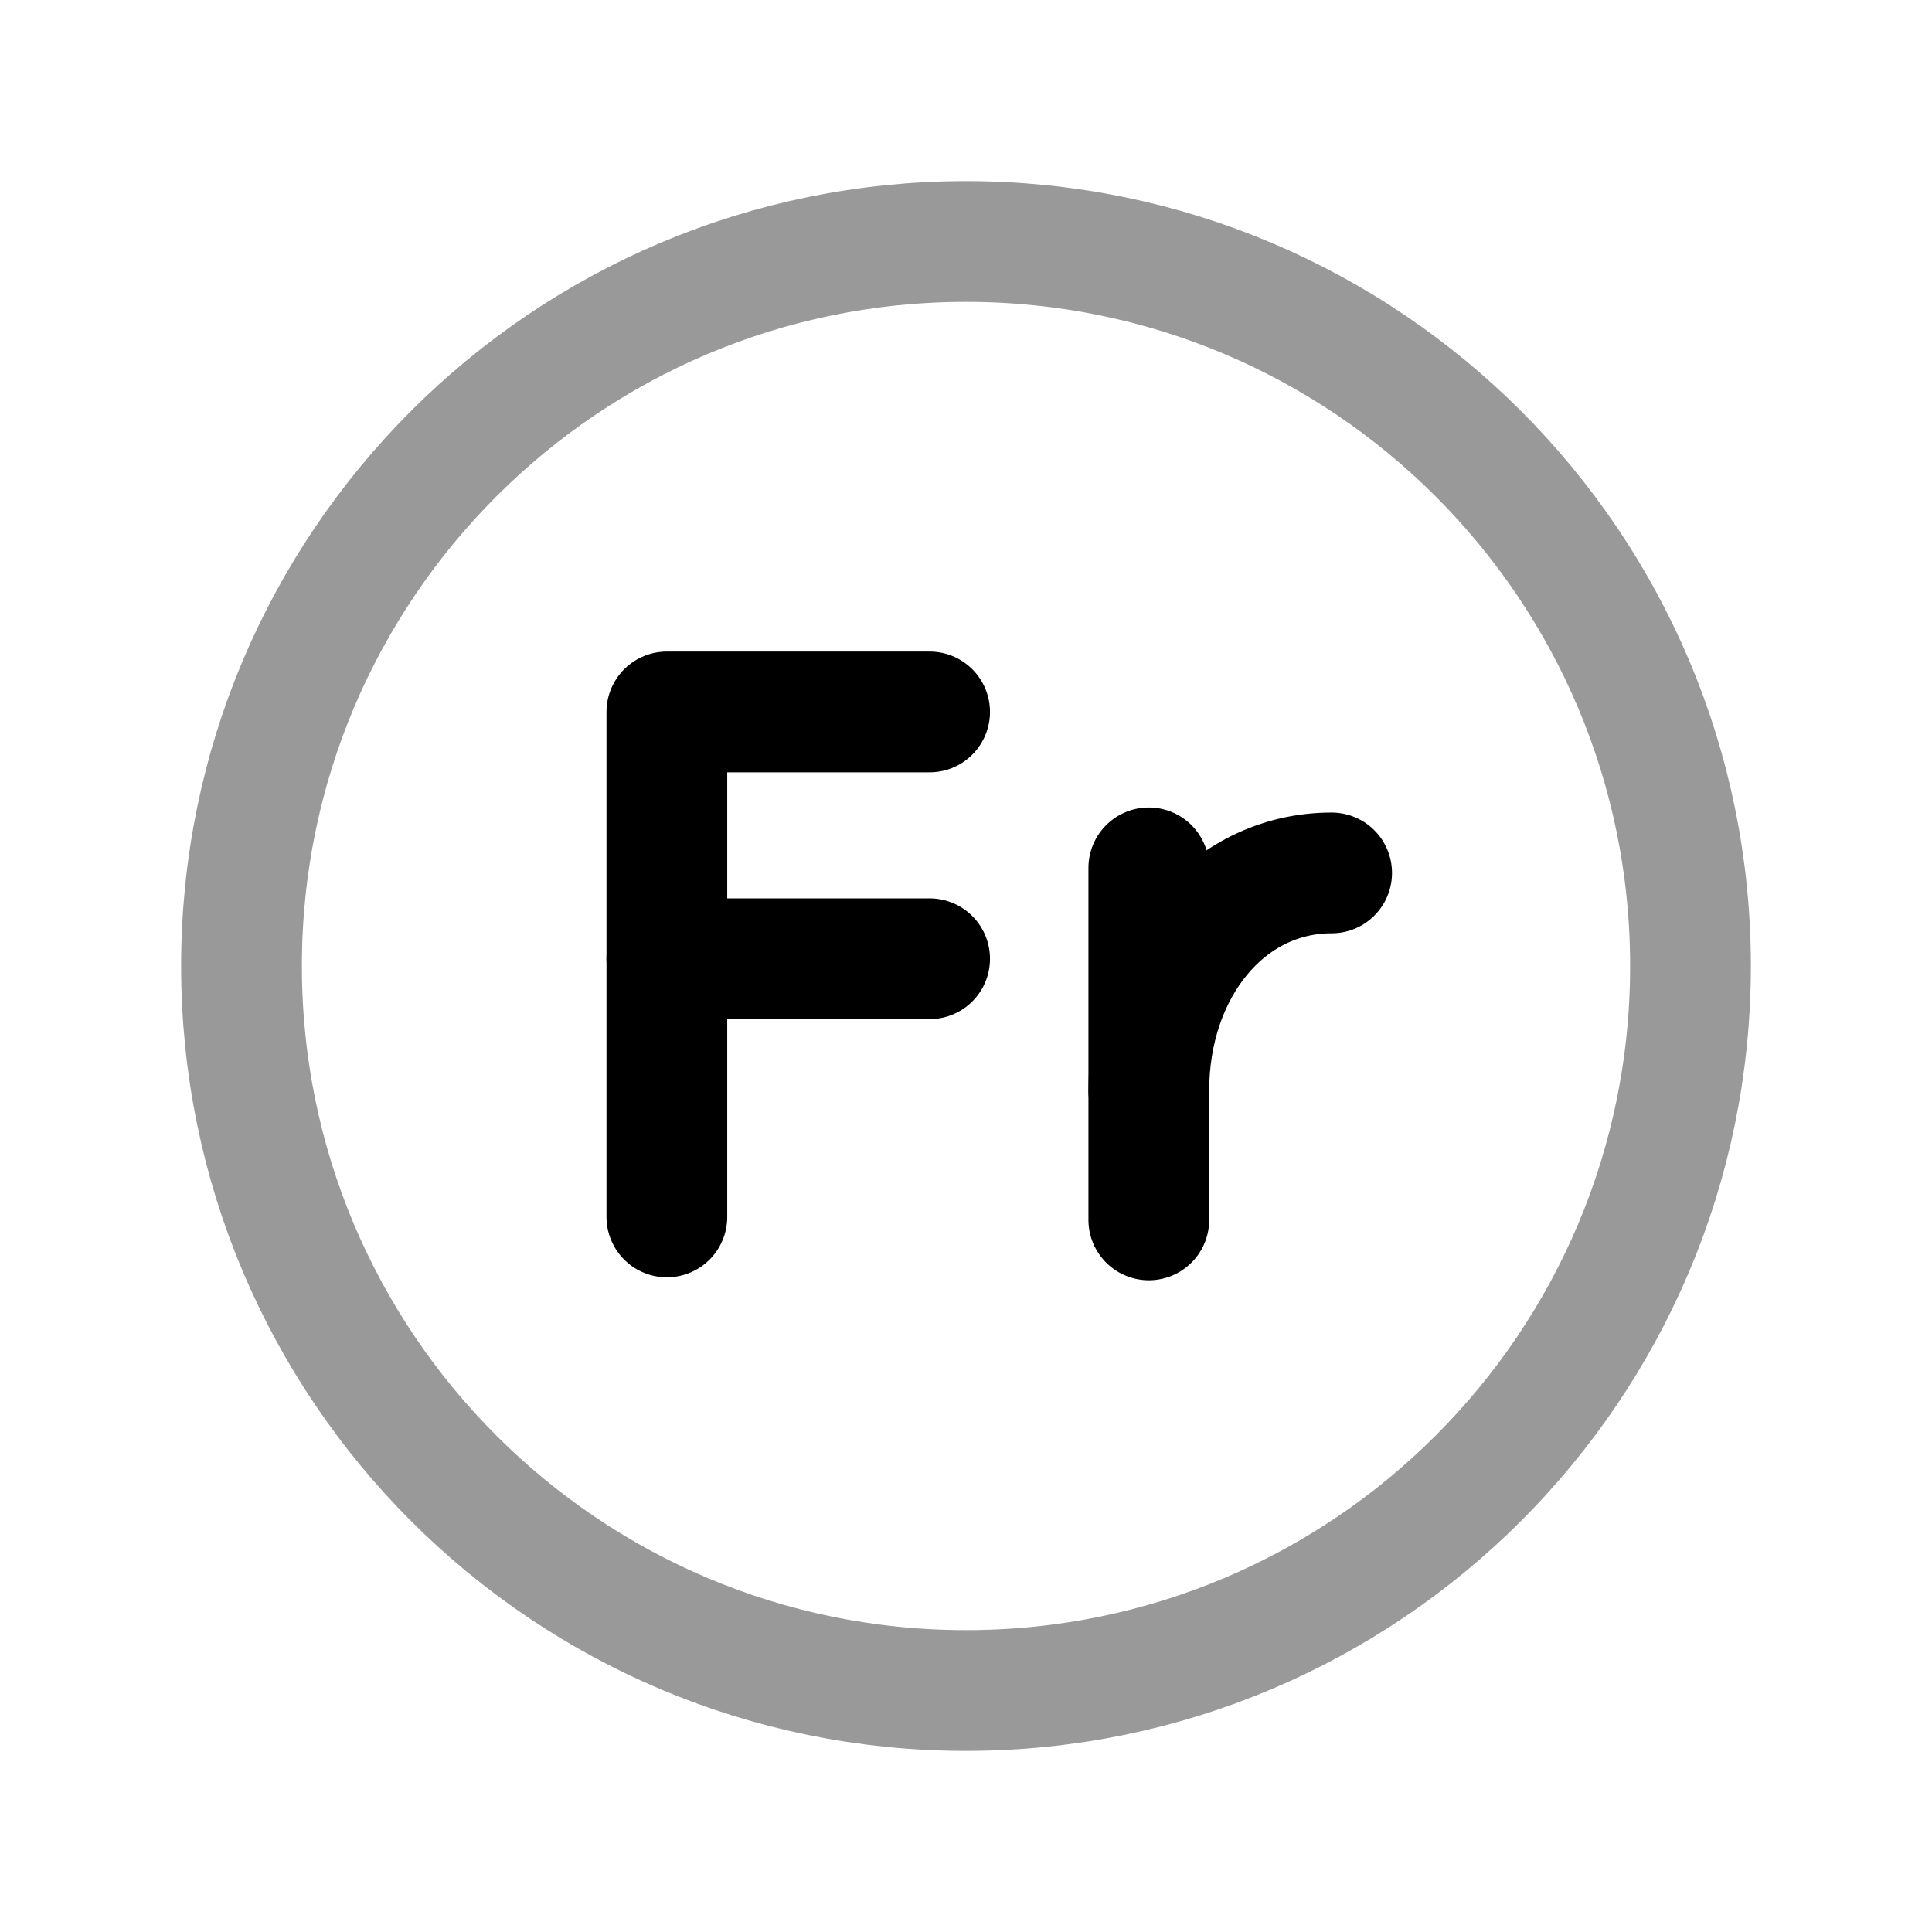 <svg width="24" height="24" viewBox="0 0 24 24" fill="none" xmlns="http://www.w3.org/2000/svg">
<path opacity="0.4" d="M12 21C16.971 21 21 16.971 21 12C21 7.029 16.971 3 12 3C7.029 3 3 7.029 3 12C3 16.971 7.029 21 12 21Z" stroke="black" stroke-width="1.5" stroke-linecap="round" stroke-linejoin="round"/>
<path d="M14.271 10.781V15.154" stroke="black" stroke-width="1.5" stroke-linecap="round" stroke-linejoin="round"/>
<path d="M16.542 10.844C15.229 10.844 14.271 12.042 14.271 13.547" stroke="black" stroke-width="1.5" stroke-linecap="round" stroke-linejoin="round"/>
<path d="M8.284 15.117V8.844H11.548" stroke="black" stroke-width="1.5" stroke-linecap="round" stroke-linejoin="round"/>
<path d="M8.284 11.91H11.548" stroke="black" stroke-width="1.5" stroke-linecap="round" stroke-linejoin="round"/>
</svg>